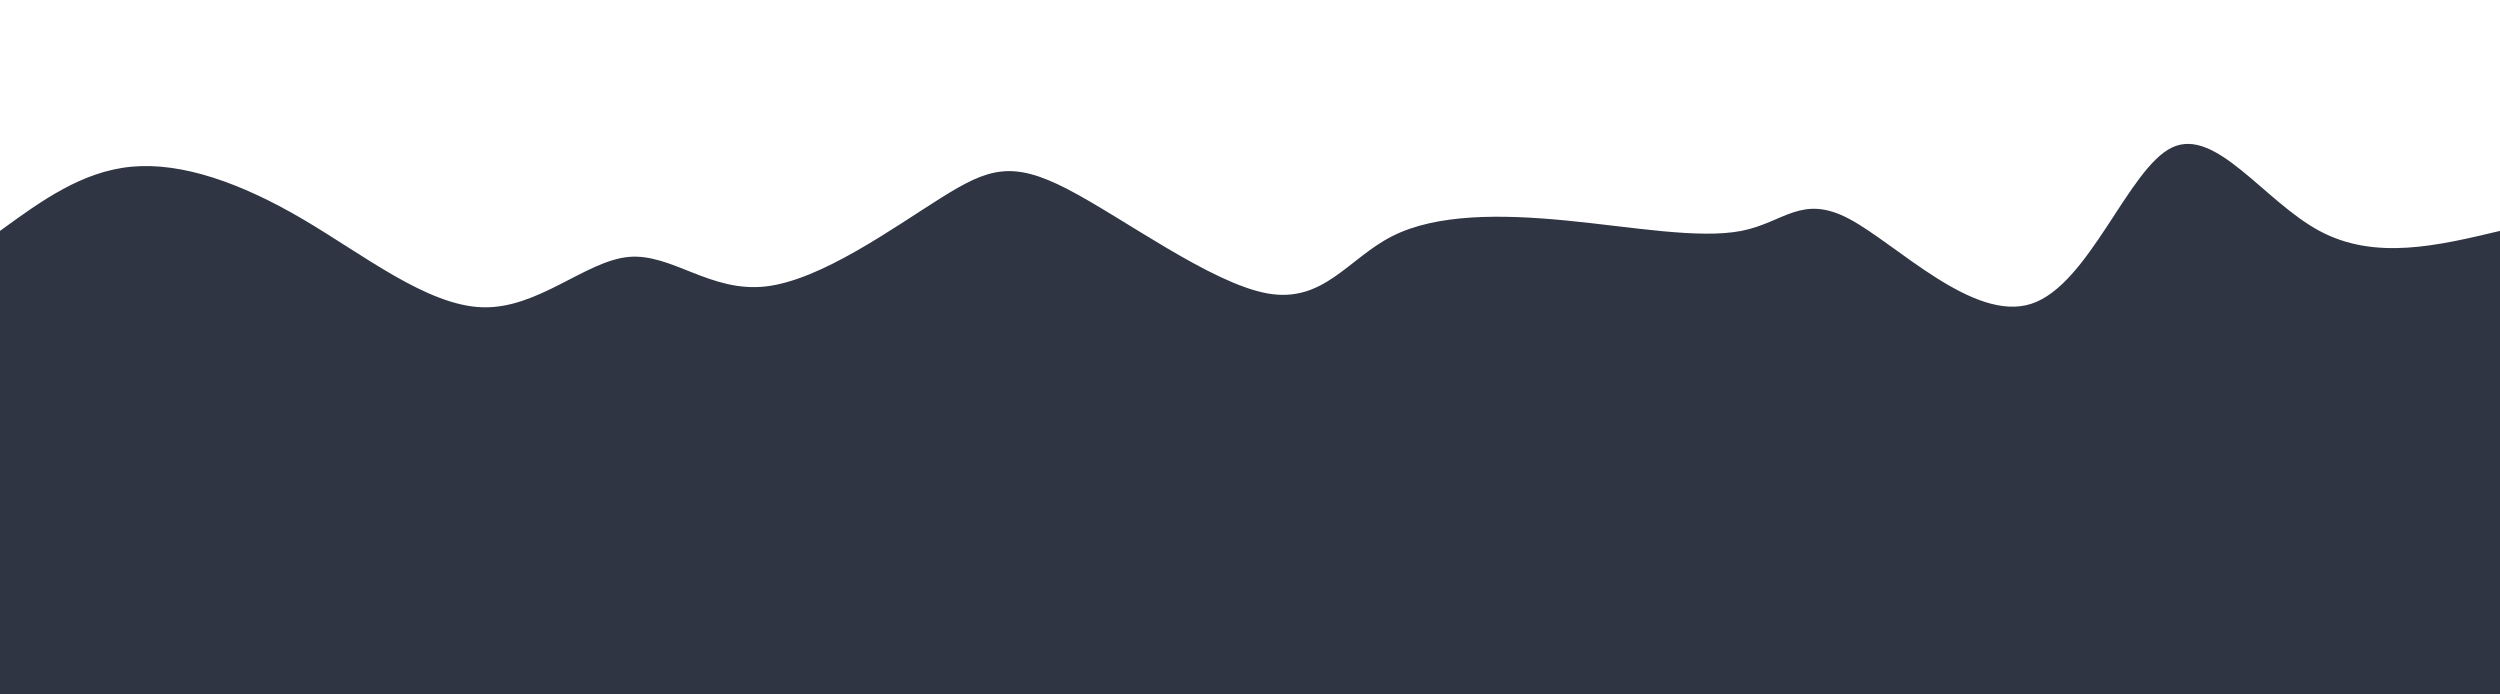 <!-- preserveAspectRatio="none"  -->
<svg preserveAspectRatio="none" id="svg" viewBox="0 0 1440 400" xmlns="http://www.w3.org/2000/svg" class="transition duration-300 ease-in-out delay-150"><path d="M 0,400 C 0,400 0,133 0,133 C 23.616,115.811 47.232,98.622 76,96 C 104.768,93.378 138.686,105.323 174,126 C 209.314,146.677 246.022,176.088 278,177 C 309.978,177.912 337.227,150.327 362,148 C 386.773,145.673 409.071,168.606 441,165 C 472.929,161.394 514.489,131.251 542,114 C 569.511,96.749 582.972,92.391 615,109 C 647.028,125.609 697.623,163.185 730,169 C 762.377,174.815 776.534,148.868 802,136 C 827.466,123.132 864.239,123.342 902,127 C 939.761,130.658 978.51,137.764 1003,133 C 1027.49,128.236 1037.72,111.602 1065,126 C 1092.28,140.398 1136.611,185.828 1170,175 C 1203.389,164.172 1225.835,97.085 1251,85 C 1276.165,72.915 1304.047,115.833 1336,133 C 1367.953,150.167 1403.976,141.584 1440,133 C 1440,133 1440,400 1440,400 Z" stroke="none" stroke-width="0" fill="#2f354388" class="transition-all duration-300 ease-in-out delay-150 path-0"></path><path d="M 0,400 C 0,400 0,266 0,266 C 36.935,255.227 73.871,244.454 103,242 C 132.129,239.546 153.452,245.411 180,258 C 206.548,270.589 238.323,289.901 265,299 C 291.677,308.099 313.258,306.985 344,314 C 374.742,321.015 414.645,336.158 445,314 C 475.355,291.842 496.163,232.382 523,226 C 549.837,219.618 582.704,266.313 617,274 C 651.296,281.687 687.022,250.365 716,252 C 744.978,253.635 767.207,288.228 802,295 C 836.793,301.772 884.152,280.725 915,262 C 945.848,243.275 960.187,226.873 987,223 C 1013.813,219.127 1053.099,227.783 1083,225 C 1112.901,222.217 1133.417,207.996 1163,219 C 1192.583,230.004 1231.234,266.232 1260,279 C 1288.766,291.768 1307.647,281.077 1336,275 C 1364.353,268.923 1402.176,267.462 1440,266 C 1440,266 1440,400 1440,400 Z" stroke="none" stroke-width="0" fill="#2f3543ff" class="transition-all duration-300 ease-in-out delay-150 path-1"></path></svg>